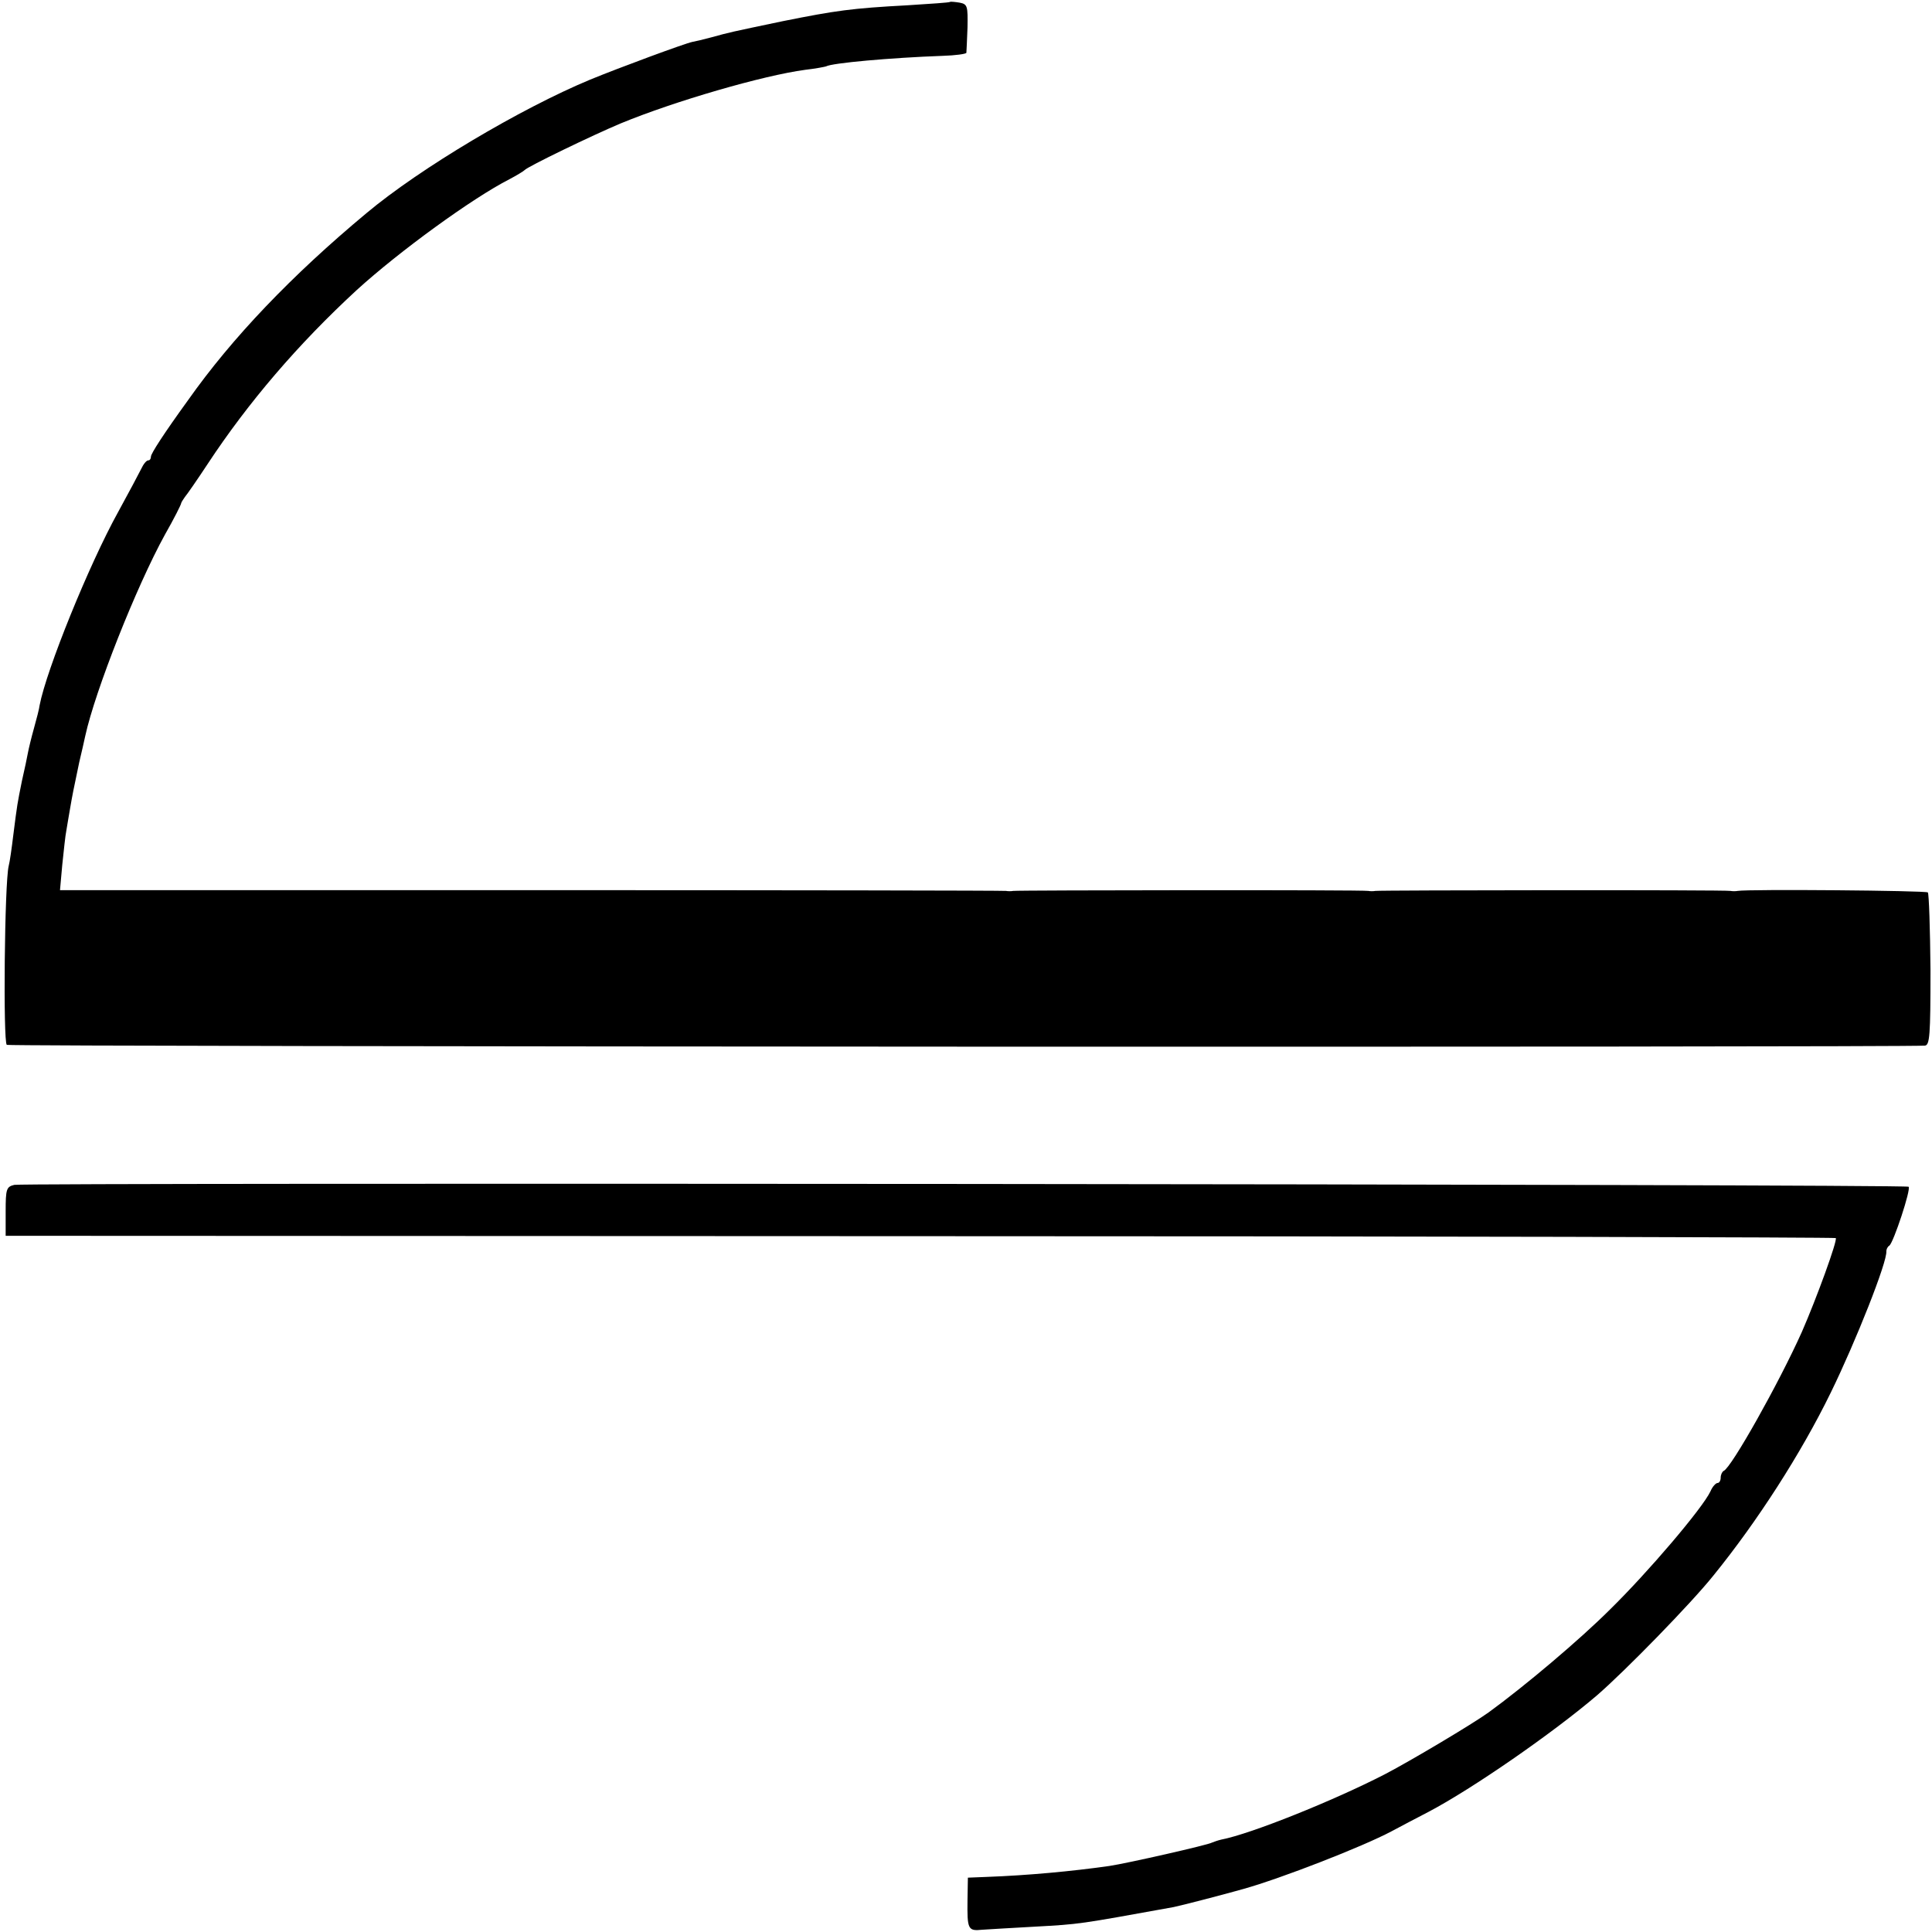 <svg version="1" xmlns="http://www.w3.org/2000/svg" width="682.667" height="682.667" viewBox="0 0 512 512"><path d="M251.8.5c-.2.2-5.2.5-11.3.9-14.9.8-19 1.4-33 4.2-14.3 3-13.9 2.9-19 4.3-2.2.6-4.4 1.1-5 1.2-2 .4-19.3 6.8-27.1 10-18.5 7.7-45.1 23.5-59.3 35.4-19.7 16.4-35.6 33-47.3 49.6-6.3 8.7-9.8 14.1-9.8 14.9 0 .6-.3 1-.7 1-.5 0-1.3 1-1.9 2.3-.6 1.2-3.3 6.3-6.1 11.4-7.7 13.9-19 41.8-20.8 51.2-.1.9-.8 3.6-1.5 6.1-.7 2.5-1.4 5.4-1.6 6.5-.2 1.1-.9 4.5-1.6 7.5-1.2 6-1.2 5.8-2.3 14.5-.4 3.3-.9 6.9-1.2 8-1.1 4.5-1.5 46.7-.5 47.4.8.5 501.6.7 508.3.2 1.3-.1 1.5-2.6 1.5-20-.1-11-.4-20.2-.7-20.6-.6-.5-47.5-.9-50.4-.4-.5.1-1.4.1-1.9 0-1.2-.3-92.8-.2-94.1 0-.5.1-1.4.1-1.9 0-1.2-.3-92.8-.2-94.1 0-.5.1-1.4.1-1.9 0-.6-.1-57.2-.2-125.8-.2H15.9l.6-6.7c.4-3.7.8-7.8 1.1-9.2.2-1.4.7-4 1-5.9.6-3.5.8-4.5 2.4-12.1.6-2.5 1.3-5.6 1.6-7 2.6-11.9 13.5-39.5 21.1-53.3 2.4-4.2 4.3-8 4.3-8.3 0-.2.5-1 1-1.7.6-.7 3.3-4.6 6-8.7 10.8-16.4 24-31.8 39.5-46.1 11.3-10.3 30.7-24.4 40.5-29.4 1.9-1 3.7-2.1 4-2.4.7-.9 18.1-9.3 25.5-12.4 14.3-5.9 37.7-12.7 48.9-14.2 2.7-.3 5.2-.8 5.5-.9 1.5-.9 17.1-2.3 30.9-2.8 3.4-.1 6.2-.5 6.3-.8 0-.3.2-3.3.3-6.7.1-5.7 0-6.2-2.1-6.6-1.2-.2-2.4-.3-2.5-.2zM3.8 314c-2.1.5-2.3 1.1-2.3 7v6.5l242.2.1c133.3 0 242.5.3 242.8.5.5.6-5.1 16-9 24.9-6.1 13.6-18.7 36-20.7 36.8-.4.2-.8 1-.8 1.8s-.4 1.4-.8 1.4c-.5 0-1.4 1-1.9 2.2-2.1 4.5-16.6 21.5-26.6 31.3-8 8-22.7 20.4-32.2 27.3-4.3 3.1-20.6 12.8-27.5 16.4-13.6 7-35.5 15.8-43.3 17.3-.9.2-2 .6-2.5.8-.9.6-22.5 5.5-27.2 6.2-9.8 1.4-21.6 2.5-32.5 2.9l-5 .2-.1 5.9c-.1 7.8.1 8.3 3.9 7.9 1.8-.1 7.9-.5 13.7-.8 12.5-.7 11.5-.6 37-5.2 2-.4 13.2-3.3 18.5-4.8 10-2.8 31.6-11.2 39.3-15.3 2.6-1.4 7-3.7 9.7-5.1 11.8-6.2 33.1-21 44.7-30.9 7.4-6.4 24.9-24.3 30.9-31.8 11.6-14.3 23.2-32.3 31.1-48.5 6.6-13.5 15-34.7 14.7-37.4 0-.5.3-1.2.8-1.5 1.1-.8 5.8-15 5.1-15.6-.7-.7-499.1-1.1-502-.5z"/></svg>